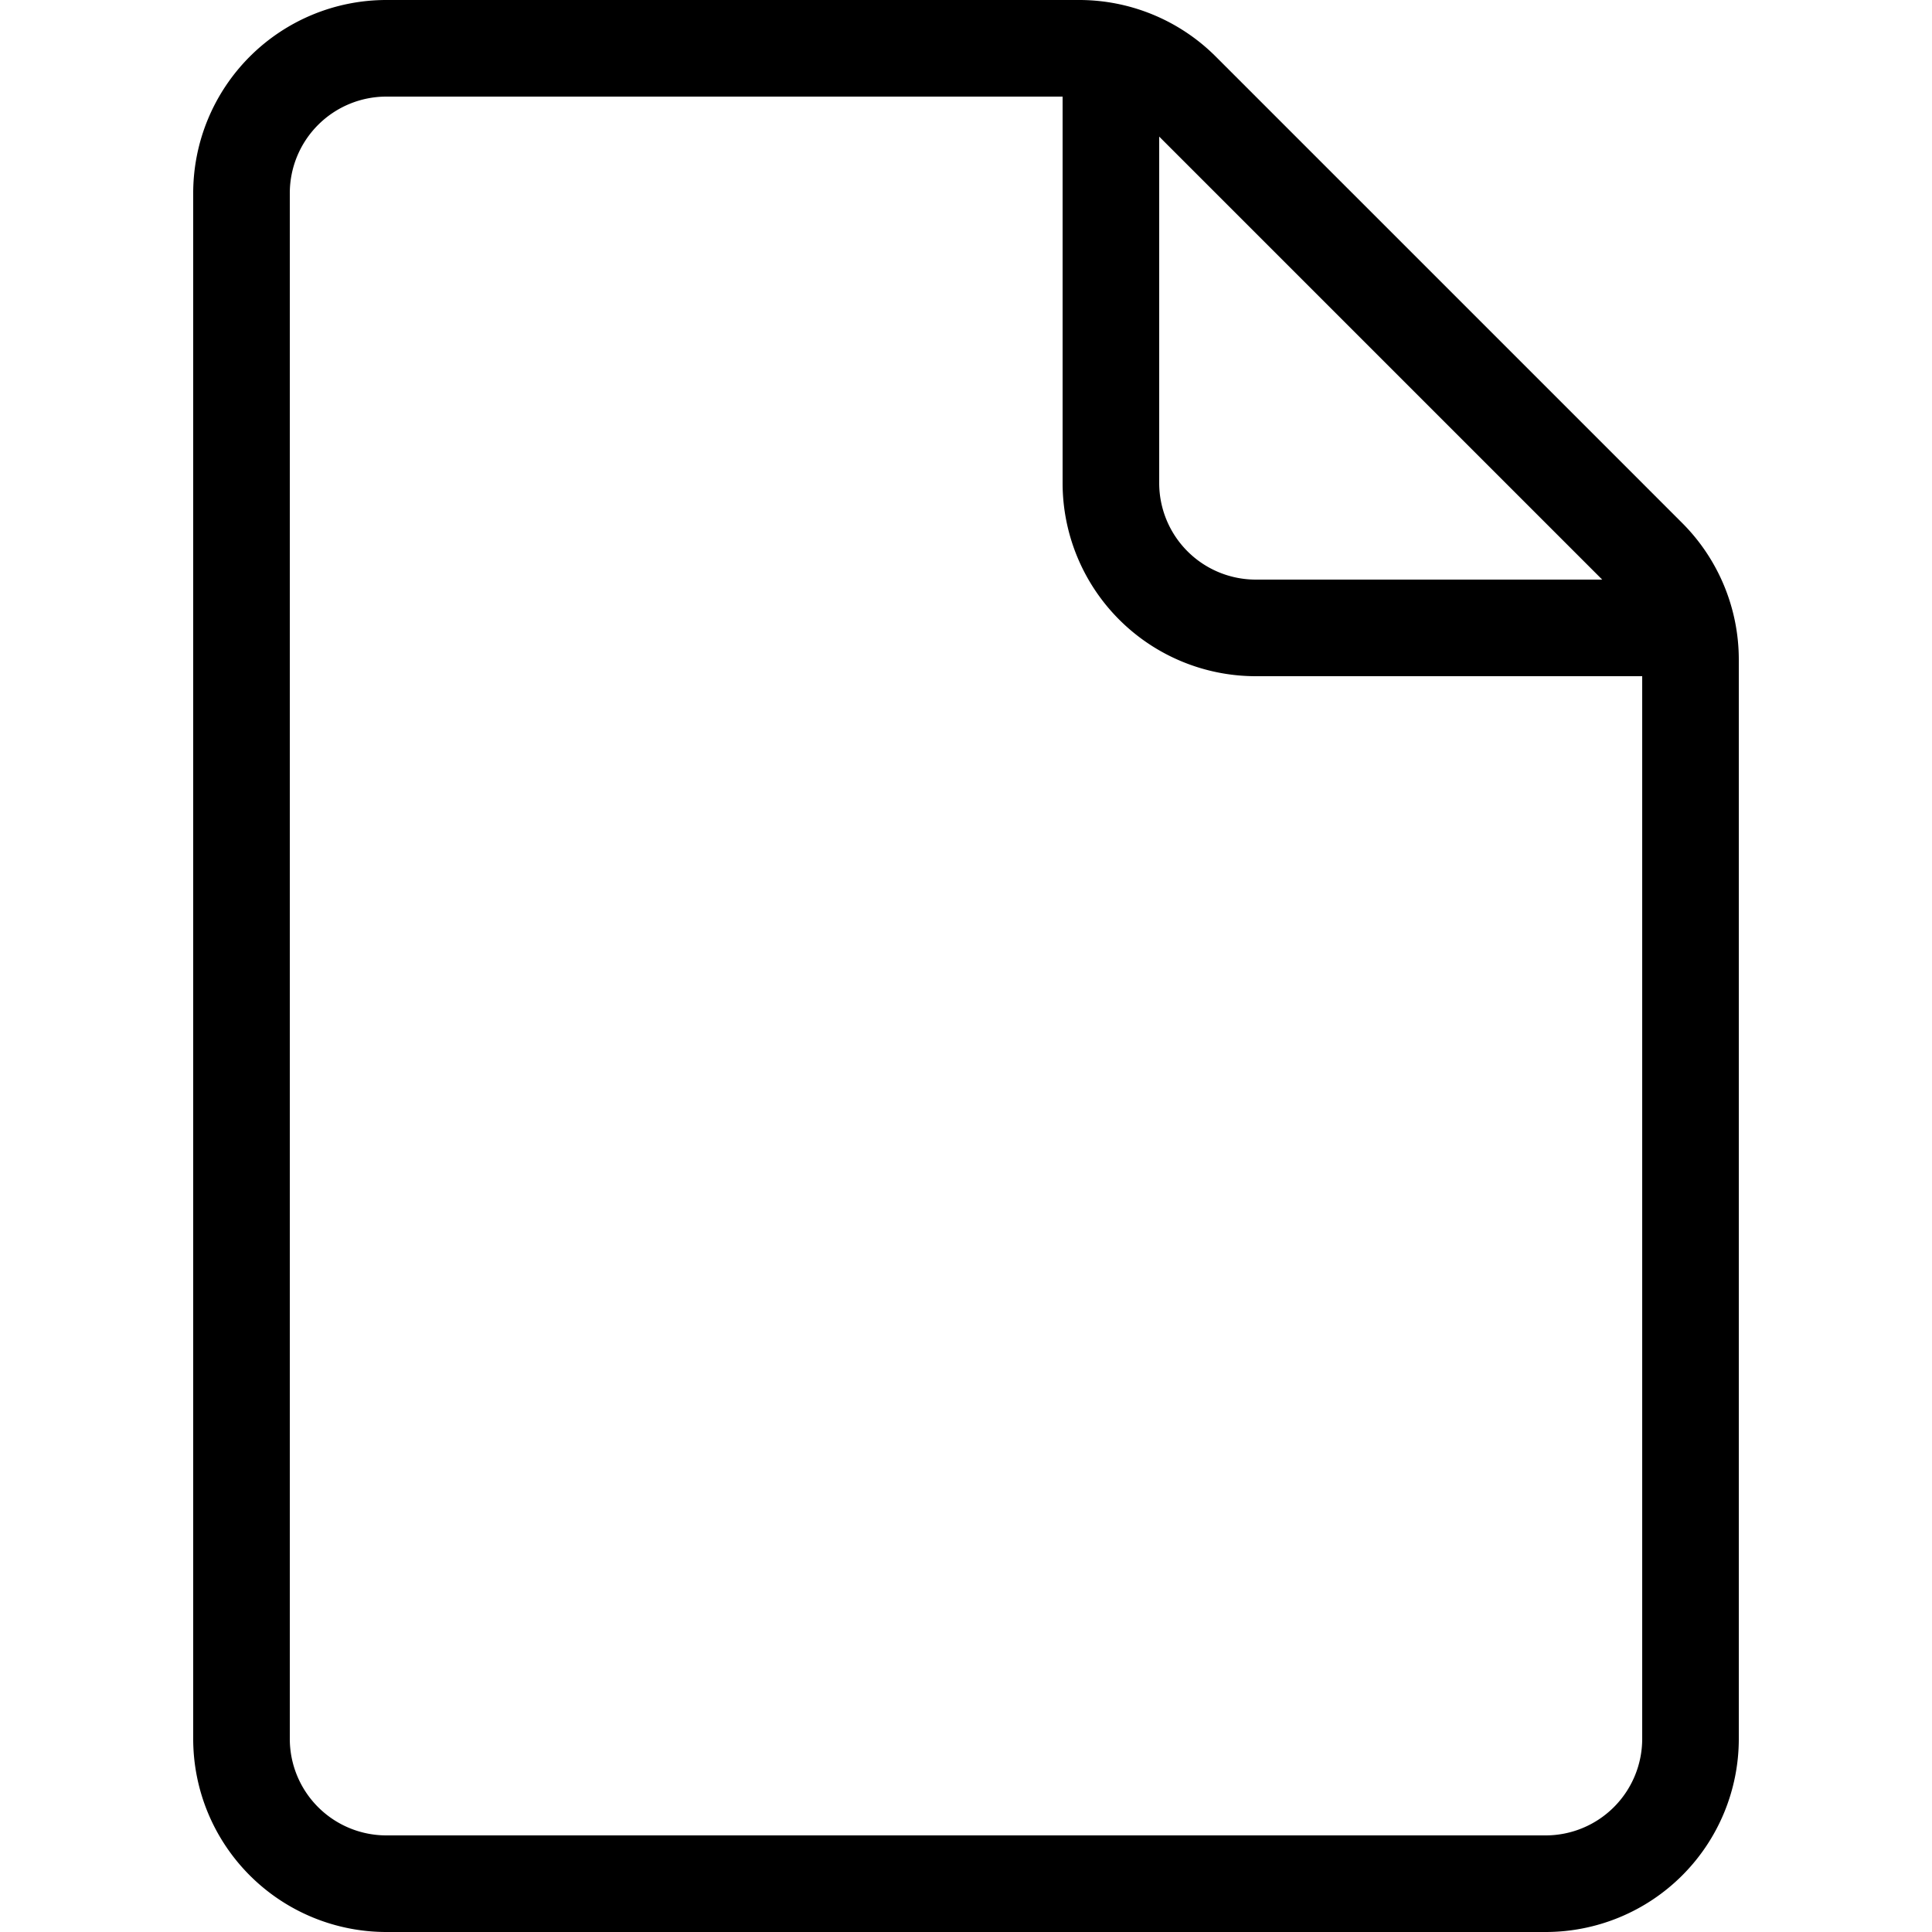 <?xml version="1.0" standalone="no"?><!DOCTYPE svg PUBLIC "-//W3C//DTD SVG 1.1//EN" "http://www.w3.org/Graphics/SVG/1.1/DTD/svg11.dtd"><svg t="1756197293538" class="icon" viewBox="0 0 1024 1024" version="1.1" xmlns="http://www.w3.org/2000/svg" p-id="2176" xmlns:xlink="http://www.w3.org/1999/xlink" width="200" height="200"><path d="M870.4 358.4h-204.8a102.4 102.4 0 0 1-102.4-102.4V51.2H204.8a51.2 51.2 0 0 0-51.2 51.2v819.2a51.2 51.2 0 0 0 51.2 51.2h614.4a51.2 51.2 0 0 0 51.2-51.2V358.4z m-21.197-51.2L614.4 72.397V256a51.2 51.2 0 0 0 51.2 51.2h183.603z m-277.197-307.2a102.4 102.4 0 0 1 72.397 30.003l247.194 247.194A102.4 102.4 0 0 1 921.6 349.594V921.6a102.4 102.4 0 0 1-102.4 102.4H204.8a102.4 102.4 0 0 1-102.4-102.4V102.4a102.4 102.4 0 0 1 102.4-102.4h367.206z" fill="#000000" p-id="2177"></path></svg>